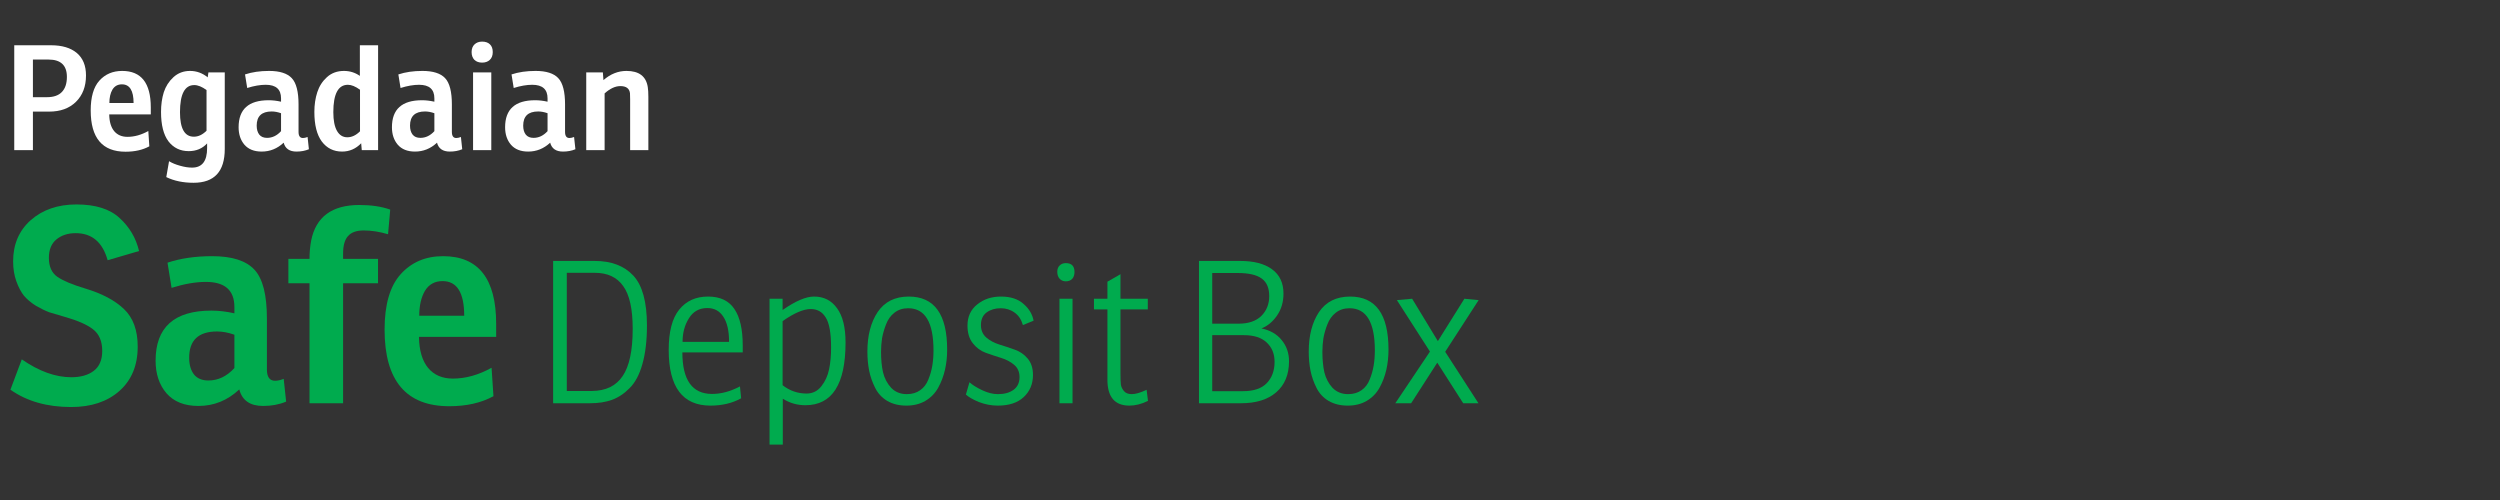 <svg width="240" height="48" viewBox="0 0 240 48" fill="none" xmlns="http://www.w3.org/2000/svg">
<rect x="0" y="0" width="240" height="48" fill="#333333" stroke="none"/>
<path d="M3.16 10.715V14.411H1.368V4.345H4.896C5.96 4.345 6.786 4.593 7.374 5.087C7.962 5.582 8.256 6.301 8.256 7.243C8.256 8.298 7.934 9.143 7.29 9.777C6.655 10.403 5.797 10.715 4.714 10.715H3.16ZM3.16 9.329H4.518C5.143 9.329 5.615 9.166 5.932 8.839C6.259 8.503 6.422 8.018 6.422 7.383C6.422 6.273 5.834 5.717 4.658 5.717H3.16V9.329Z" fill="white"/>
<path d="M14.476 10.981H10.486C10.495 11.681 10.654 12.218 10.962 12.591C11.27 12.955 11.694 13.137 12.236 13.137C12.898 13.137 13.566 12.951 14.238 12.577L14.336 14.047C13.701 14.393 12.94 14.565 12.054 14.565C9.823 14.565 8.708 13.245 8.708 10.603C8.708 9.315 8.983 8.363 9.534 7.747C10.094 7.122 10.826 6.809 11.732 6.809C13.561 6.809 14.476 7.976 14.476 10.309V10.981ZM12.824 9.889C12.824 8.695 12.45 8.097 11.704 8.097C11.302 8.097 10.999 8.265 10.794 8.601C10.598 8.937 10.5 9.367 10.5 9.889H12.824Z" fill="white"/>
<path d="M19.939 7.425L20.009 6.949H21.577V14.299C21.577 16.465 20.579 17.547 18.581 17.547C17.583 17.547 16.71 17.365 15.963 17.001L16.229 15.475C16.519 15.653 16.869 15.797 17.279 15.909C17.699 16.031 18.087 16.091 18.441 16.091C19.403 16.091 19.883 15.466 19.883 14.215V13.767C19.426 14.262 18.838 14.509 18.119 14.509C17.307 14.509 16.659 14.197 16.173 13.571C15.697 12.937 15.459 11.994 15.459 10.743C15.459 10.053 15.548 9.423 15.725 8.853C15.912 8.284 16.22 7.803 16.649 7.411C17.088 7.01 17.62 6.809 18.245 6.809C18.871 6.809 19.435 7.015 19.939 7.425ZM19.827 12.549V8.643C19.389 8.326 18.997 8.167 18.651 8.167C17.737 8.167 17.279 9.035 17.279 10.771C17.279 12.339 17.723 13.123 18.609 13.123C19.039 13.123 19.445 12.932 19.827 12.549Z" fill="white"/>
<path d="M23.732 8.447L23.522 7.145C24.194 6.921 24.964 6.809 25.832 6.809C26.859 6.809 27.587 7.043 28.016 7.509C28.445 7.967 28.66 8.807 28.66 10.029V12.661C28.66 13.053 28.8 13.249 29.08 13.249C29.211 13.249 29.36 13.217 29.528 13.151L29.654 14.327C29.299 14.477 28.903 14.551 28.464 14.551C27.792 14.551 27.381 14.267 27.232 13.697C26.625 14.267 25.921 14.551 25.118 14.551C24.399 14.551 23.849 14.332 23.466 13.893C23.093 13.455 22.906 12.895 22.906 12.213C22.906 10.487 23.867 9.623 25.79 9.623C26.173 9.623 26.569 9.67 26.98 9.763V9.441C26.98 8.573 26.49 8.139 25.51 8.139C24.978 8.139 24.385 8.242 23.732 8.447ZM26.98 12.591V10.869C26.663 10.757 26.364 10.701 26.084 10.701C25.123 10.701 24.642 11.154 24.642 12.059C24.642 12.423 24.726 12.713 24.894 12.927C25.062 13.133 25.309 13.235 25.636 13.235C26.14 13.235 26.588 13.021 26.98 12.591Z" fill="white"/>
<path d="M34.547 7.285V4.345H36.297V14.411H34.729L34.673 13.753C34.16 14.285 33.549 14.551 32.839 14.551C32.027 14.551 31.379 14.229 30.893 13.585C30.417 12.941 30.179 11.994 30.179 10.743C30.179 10.053 30.273 9.423 30.459 8.853C30.646 8.275 30.959 7.789 31.397 7.397C31.836 7.005 32.377 6.809 33.021 6.809C33.581 6.809 34.09 6.968 34.547 7.285ZM34.561 12.605V8.615C34.123 8.298 33.735 8.139 33.399 8.139C32.466 8.139 31.999 9.017 31.999 10.771C31.999 11.555 32.116 12.153 32.349 12.563C32.583 12.974 32.914 13.179 33.343 13.179C33.773 13.179 34.179 12.988 34.561 12.605Z" fill="white"/>
<path d="M38.452 8.447L38.242 7.145C38.914 6.921 39.684 6.809 40.552 6.809C41.579 6.809 42.307 7.043 42.736 7.509C43.165 7.967 43.38 8.807 43.38 10.029V12.661C43.38 13.053 43.52 13.249 43.8 13.249C43.931 13.249 44.08 13.217 44.248 13.151L44.374 14.327C44.019 14.477 43.623 14.551 43.184 14.551C42.512 14.551 42.101 14.267 41.952 13.697C41.345 14.267 40.641 14.551 39.838 14.551C39.119 14.551 38.569 14.332 38.186 13.893C37.813 13.455 37.626 12.895 37.626 12.213C37.626 10.487 38.587 9.623 40.51 9.623C40.893 9.623 41.289 9.67 41.7 9.763V9.441C41.7 8.573 41.21 8.139 40.23 8.139C39.698 8.139 39.105 8.242 38.452 8.447ZM41.7 12.591V10.869C41.383 10.757 41.084 10.701 40.804 10.701C39.843 10.701 39.362 11.154 39.362 12.059C39.362 12.423 39.446 12.713 39.614 12.927C39.782 13.133 40.029 13.235 40.356 13.235C40.86 13.235 41.308 13.021 41.7 12.591Z" fill="white"/>
<path d="M45.414 6.949H47.164V14.411H45.414V6.949ZM45.274 5.003C45.274 4.686 45.367 4.439 45.554 4.261C45.741 4.084 45.983 3.995 46.282 3.995C46.609 3.995 46.861 4.084 47.038 4.261C47.215 4.429 47.304 4.677 47.304 5.003C47.304 5.33 47.206 5.582 47.01 5.759C46.824 5.927 46.581 6.011 46.282 6.011C45.974 6.011 45.727 5.923 45.54 5.745C45.363 5.559 45.274 5.311 45.274 5.003Z" fill="white"/>
<path d="M49.316 8.447L49.106 7.145C49.779 6.921 50.548 6.809 51.416 6.809C52.443 6.809 53.171 7.043 53.6 7.509C54.03 7.967 54.245 8.807 54.245 10.029V12.661C54.245 13.053 54.385 13.249 54.664 13.249C54.795 13.249 54.944 13.217 55.112 13.151L55.239 14.327C54.884 14.477 54.487 14.551 54.048 14.551C53.377 14.551 52.966 14.267 52.816 13.697C52.21 14.267 51.505 14.551 50.703 14.551C49.984 14.551 49.433 14.332 49.05 13.893C48.677 13.455 48.49 12.895 48.49 12.213C48.49 10.487 49.452 9.623 51.374 9.623C51.757 9.623 52.154 9.67 52.565 9.763V9.441C52.565 8.573 52.075 8.139 51.094 8.139C50.562 8.139 49.97 8.242 49.316 8.447ZM52.565 12.591V10.869C52.247 10.757 51.949 10.701 51.669 10.701C50.707 10.701 50.227 11.154 50.227 12.059C50.227 12.423 50.31 12.713 50.478 12.927C50.647 13.133 50.894 13.235 51.221 13.235C51.724 13.235 52.172 13.021 52.565 12.591Z" fill="white"/>
<path d="M57.875 6.949L57.931 7.691C58.603 7.103 59.34 6.809 60.143 6.809C61.347 6.809 62.028 7.327 62.187 8.363C62.224 8.597 62.243 8.909 62.243 9.301V14.411H60.493V9.525C60.493 9.236 60.488 9.045 60.479 8.951C60.423 8.494 60.115 8.265 59.555 8.265C59.069 8.265 58.565 8.499 58.043 8.965V14.411H56.279V6.949H57.875Z" fill="white"/>
<path d="M1 37.411L2.092 34.499C3.739 35.643 5.325 36.215 6.85 36.215C7.734 36.215 8.445 36.016 8.982 35.617C9.537 35.201 9.814 34.56 9.814 33.693C9.814 32.757 9.519 32.064 8.93 31.613C8.358 31.163 7.422 30.755 6.122 30.391C5.567 30.235 5.099 30.097 4.718 29.975C4.354 29.837 3.929 29.629 3.444 29.351C2.976 29.057 2.595 28.736 2.3 28.389C2.023 28.043 1.78 27.583 1.572 27.011C1.364 26.439 1.26 25.798 1.26 25.087C1.26 23.458 1.823 22.141 2.95 21.135C4.094 20.13 5.559 19.627 7.344 19.627C9.164 19.627 10.542 20.061 11.478 20.927C12.431 21.794 13.055 22.851 13.35 24.099L10.334 24.983C9.849 23.25 8.826 22.383 7.266 22.383C6.521 22.383 5.905 22.583 5.42 22.981C4.935 23.38 4.692 23.969 4.692 24.749C4.692 25.581 4.961 26.188 5.498 26.569C6.053 26.951 6.937 27.323 8.15 27.687C9.779 28.173 11.027 28.831 11.894 29.663C12.778 30.495 13.22 31.7 13.22 33.277C13.22 35.08 12.631 36.501 11.452 37.541C10.291 38.564 8.748 39.075 6.824 39.075C4.519 39.075 2.577 38.521 1 37.411Z" fill="#00AB4E"/>
<path d="M16.471 27.635L16.081 25.217C17.329 24.801 18.759 24.593 20.371 24.593C22.278 24.593 23.63 25.027 24.427 25.893C25.224 26.743 25.623 28.303 25.623 30.573V35.461C25.623 36.189 25.883 36.553 26.403 36.553C26.646 36.553 26.923 36.493 27.235 36.371L27.469 38.555C26.81 38.833 26.074 38.971 25.259 38.971C24.011 38.971 23.248 38.443 22.971 37.385C21.844 38.443 20.536 38.971 19.045 38.971C17.71 38.971 16.688 38.564 15.977 37.749C15.284 36.935 14.937 35.895 14.937 34.629C14.937 31.423 16.722 29.819 20.293 29.819C21.004 29.819 21.74 29.906 22.503 30.079V29.481C22.503 27.869 21.593 27.063 19.773 27.063C18.785 27.063 17.684 27.254 16.471 27.635ZM22.503 35.331V32.133C21.914 31.925 21.359 31.821 20.839 31.821C19.054 31.821 18.161 32.662 18.161 34.343C18.161 35.019 18.317 35.557 18.629 35.955C18.941 36.337 19.4 36.527 20.007 36.527C20.943 36.527 21.775 36.129 22.503 35.331Z" fill="#00AB4E"/>
<path d="M36.291 27.193H32.937V38.711H29.713V27.193H27.685V24.853H29.713C29.713 24.247 29.765 23.666 29.869 23.111C30.319 20.823 31.862 19.679 34.497 19.679C35.641 19.679 36.629 19.827 37.461 20.121L37.253 22.487C36.438 22.245 35.658 22.123 34.913 22.123C34.219 22.123 33.717 22.305 33.405 22.669C33.093 23.016 32.937 23.571 32.937 24.333V24.853H36.291V27.193Z" fill="#00AB4E"/>
<path d="M47.632 32.341H40.222C40.239 33.641 40.534 34.638 41.106 35.331C41.678 36.007 42.467 36.345 43.472 36.345C44.703 36.345 45.942 35.999 47.19 35.305L47.372 38.035C46.193 38.677 44.781 38.997 43.134 38.997C38.991 38.997 36.92 36.545 36.92 31.639C36.92 29.247 37.431 27.479 38.454 26.335C39.494 25.174 40.855 24.593 42.536 24.593C45.933 24.593 47.632 26.76 47.632 31.093V32.341ZM44.564 30.313C44.564 28.095 43.87 26.985 42.484 26.985C41.739 26.985 41.175 27.297 40.794 27.921C40.43 28.545 40.248 29.343 40.248 30.313H44.564Z" fill="#00AB4E"/>
<path d="M53.101 38.711V25.05H57.091C58.687 25.05 59.922 25.519 60.796 26.456C61.67 27.394 62.107 28.99 62.107 31.244C62.107 32.701 61.961 33.936 61.67 34.949C61.391 35.95 60.986 36.716 60.454 37.248C59.935 37.78 59.365 38.16 58.744 38.388C58.136 38.604 57.439 38.711 56.654 38.711H53.101ZM54.412 26.19V37.533H56.844C58.161 37.521 59.137 37.046 59.77 36.108C60.416 35.171 60.739 33.657 60.739 31.567C60.739 29.667 60.435 28.299 59.827 27.463C59.232 26.615 58.326 26.19 57.11 26.19H54.412Z" fill="#00AB4E"/>
<path d="M71.302 33.828H65.507C65.507 36.488 66.457 37.818 68.357 37.818C69.231 37.818 70.124 37.578 71.036 37.096L71.15 38.236C70.301 38.705 69.319 38.939 68.205 38.939C65.532 38.939 64.196 37.16 64.196 33.6C64.196 31.84 64.531 30.548 65.203 29.724C65.874 28.888 66.799 28.47 67.977 28.47C69.129 28.47 69.972 28.869 70.504 29.667C71.036 30.453 71.302 31.618 71.302 33.163V33.828ZM69.991 32.821C69.991 31.757 69.807 30.953 69.44 30.408C69.085 29.851 68.572 29.572 67.901 29.572C67.128 29.572 66.539 29.902 66.134 30.56C65.728 31.206 65.526 31.96 65.526 32.821H69.991Z" fill="#00AB4E"/>
<path d="M73.876 28.679H75.13V29.762C76.359 28.901 77.366 28.47 78.151 28.47C79.089 28.47 79.823 28.844 80.355 29.591C80.9 30.326 81.172 31.422 81.172 32.878C81.172 36.894 79.887 38.901 77.315 38.901C76.53 38.901 75.808 38.692 75.149 38.274V42.682H73.876V28.679ZM75.13 30.826V36.982C75.814 37.514 76.581 37.78 77.429 37.78C78.012 37.78 78.487 37.546 78.854 37.077C79.222 36.609 79.469 36.064 79.595 35.443C79.722 34.823 79.785 34.132 79.785 33.372C79.785 31.979 79.614 31.016 79.272 30.484C78.943 29.94 78.462 29.667 77.828 29.667C77.132 29.667 76.232 30.054 75.13 30.826Z" fill="#00AB4E"/>
<path d="M87.013 38.939C86.303 38.939 85.689 38.787 85.17 38.483C84.663 38.179 84.277 37.761 84.011 37.229C83.745 36.697 83.555 36.153 83.441 35.595C83.327 35.025 83.27 34.411 83.27 33.752C83.27 32.207 83.599 30.94 84.258 29.952C84.929 28.964 85.924 28.47 87.241 28.47C89.698 28.47 90.927 30.168 90.927 33.562C90.927 34.246 90.857 34.892 90.718 35.5C90.579 36.108 90.363 36.678 90.072 37.21C89.781 37.742 89.369 38.167 88.837 38.483C88.317 38.787 87.71 38.939 87.013 38.939ZM87.051 37.837C87.558 37.837 87.988 37.711 88.343 37.457C88.698 37.204 88.957 36.862 89.122 36.431C89.299 36.001 89.426 35.557 89.502 35.101C89.578 34.645 89.616 34.158 89.616 33.638C89.616 30.94 88.805 29.591 87.184 29.591C86.665 29.591 86.221 29.737 85.854 30.028C85.499 30.307 85.233 30.681 85.056 31.149C84.879 31.605 84.752 32.049 84.676 32.479C84.612 32.91 84.581 33.347 84.581 33.79C84.581 34.525 84.644 35.177 84.771 35.747C84.91 36.317 85.17 36.811 85.55 37.229C85.942 37.635 86.443 37.837 87.051 37.837Z" fill="#00AB4E"/>
<path d="M92.726 37.875L93.068 36.697C93.347 36.951 93.752 37.204 94.284 37.457C94.816 37.711 95.323 37.837 95.804 37.837C96.425 37.837 96.925 37.698 97.305 37.419C97.685 37.141 97.875 36.735 97.875 36.203C97.875 35.709 97.704 35.317 97.362 35.025C97.02 34.734 96.602 34.512 96.108 34.36C95.614 34.208 95.12 34.044 94.626 33.866C94.145 33.689 93.733 33.385 93.391 32.954C93.049 32.524 92.878 31.96 92.878 31.263C92.878 30.402 93.188 29.724 93.809 29.23C94.43 28.724 95.19 28.47 96.089 28.47C97.014 28.47 97.736 28.705 98.255 29.173C98.787 29.629 99.11 30.168 99.224 30.788L98.198 31.206C98.046 30.674 97.78 30.275 97.4 30.009C97.02 29.731 96.577 29.591 96.07 29.591C95.538 29.591 95.088 29.724 94.721 29.99C94.354 30.256 94.17 30.662 94.17 31.206C94.17 31.7 94.341 32.099 94.683 32.403C95.025 32.695 95.437 32.916 95.918 33.068C96.412 33.22 96.906 33.385 97.4 33.562C97.894 33.727 98.312 34.012 98.654 34.417C98.996 34.823 99.167 35.348 99.167 35.994C99.167 36.856 98.869 37.565 98.274 38.122C97.691 38.667 96.862 38.939 95.785 38.939C95.177 38.939 94.575 38.825 93.98 38.597C93.397 38.357 92.979 38.116 92.726 37.875Z" fill="#00AB4E"/>
<path d="M101.708 28.679H102.962V38.711H101.708V28.679ZM101.499 26.095C101.499 25.829 101.575 25.627 101.727 25.487C101.879 25.335 102.076 25.259 102.316 25.259C102.874 25.259 103.152 25.544 103.152 26.114C103.152 26.393 103.076 26.615 102.924 26.779C102.772 26.931 102.57 27.007 102.316 27.007C102.076 27.007 101.879 26.925 101.727 26.76C101.575 26.596 101.499 26.374 101.499 26.095Z" fill="#00AB4E"/>
<path d="M110.188 29.705H107.566V35.899C107.566 36.343 107.578 36.685 107.604 36.925C107.642 37.153 107.743 37.362 107.908 37.552C108.072 37.742 108.319 37.837 108.649 37.837C109.016 37.837 109.491 37.698 110.074 37.419L110.207 38.483C109.599 38.787 109.003 38.939 108.421 38.939C107.015 38.939 106.312 38.11 106.312 36.45V29.705H105.02V28.679H106.312V27.045L107.566 26.323V28.679H110.188V29.705Z" fill="#00AB4E"/>
<path d="M119.148 38.711H115.101V25.05H119.053C120.37 25.05 121.39 25.316 122.112 25.848C122.847 26.38 123.214 27.159 123.214 28.185C123.214 28.983 123.011 29.68 122.606 30.275C122.201 30.871 121.7 31.289 121.105 31.529C121.941 31.707 122.587 32.08 123.043 32.65C123.512 33.22 123.746 33.898 123.746 34.683C123.746 35.963 123.334 36.957 122.511 37.666C121.7 38.363 120.579 38.711 119.148 38.711ZM119.414 32.175H116.374V37.552H119.338C120.364 37.552 121.124 37.293 121.618 36.773C122.112 36.254 122.359 35.576 122.359 34.74C122.359 33.968 122.106 33.347 121.599 32.878C121.105 32.41 120.377 32.175 119.414 32.175ZM118.825 26.209H116.374V31.073H118.901C119.851 31.073 120.579 30.826 121.086 30.332C121.593 29.826 121.846 29.192 121.846 28.432C121.846 27.647 121.605 27.083 121.124 26.741C120.643 26.387 119.876 26.209 118.825 26.209Z" fill="#00AB4E"/>
<path d="M129.382 38.939C128.673 38.939 128.058 38.787 127.539 38.483C127.032 38.179 126.646 37.761 126.38 37.229C126.114 36.697 125.924 36.153 125.81 35.595C125.696 35.025 125.639 34.411 125.639 33.752C125.639 32.207 125.968 30.94 126.627 29.952C127.298 28.964 128.293 28.47 129.61 28.47C132.067 28.47 133.296 30.168 133.296 33.562C133.296 34.246 133.226 34.892 133.087 35.5C132.948 36.108 132.732 36.678 132.441 37.21C132.15 37.742 131.738 38.167 131.206 38.483C130.687 38.787 130.079 38.939 129.382 38.939ZM129.42 37.837C129.927 37.837 130.357 37.711 130.712 37.457C131.067 37.204 131.326 36.862 131.491 36.431C131.668 36.001 131.795 35.557 131.871 35.101C131.947 34.645 131.985 34.158 131.985 33.638C131.985 30.94 131.174 29.591 129.553 29.591C129.034 29.591 128.59 29.737 128.223 30.028C127.868 30.307 127.602 30.681 127.425 31.149C127.248 31.605 127.121 32.049 127.045 32.479C126.982 32.91 126.95 33.347 126.95 33.79C126.95 34.525 127.013 35.177 127.14 35.747C127.279 36.317 127.539 36.811 127.919 37.229C128.312 37.635 128.812 37.837 129.42 37.837Z" fill="#00AB4E"/>
<path d="M141.949 28.812L138.738 33.771L141.93 38.711H140.467L137.978 34.816L135.47 38.711H133.95L137.275 33.752L134.102 28.812L135.565 28.679L138.035 32.745L140.581 28.679L141.949 28.812Z" fill="#00AB4E"/>
</svg>
